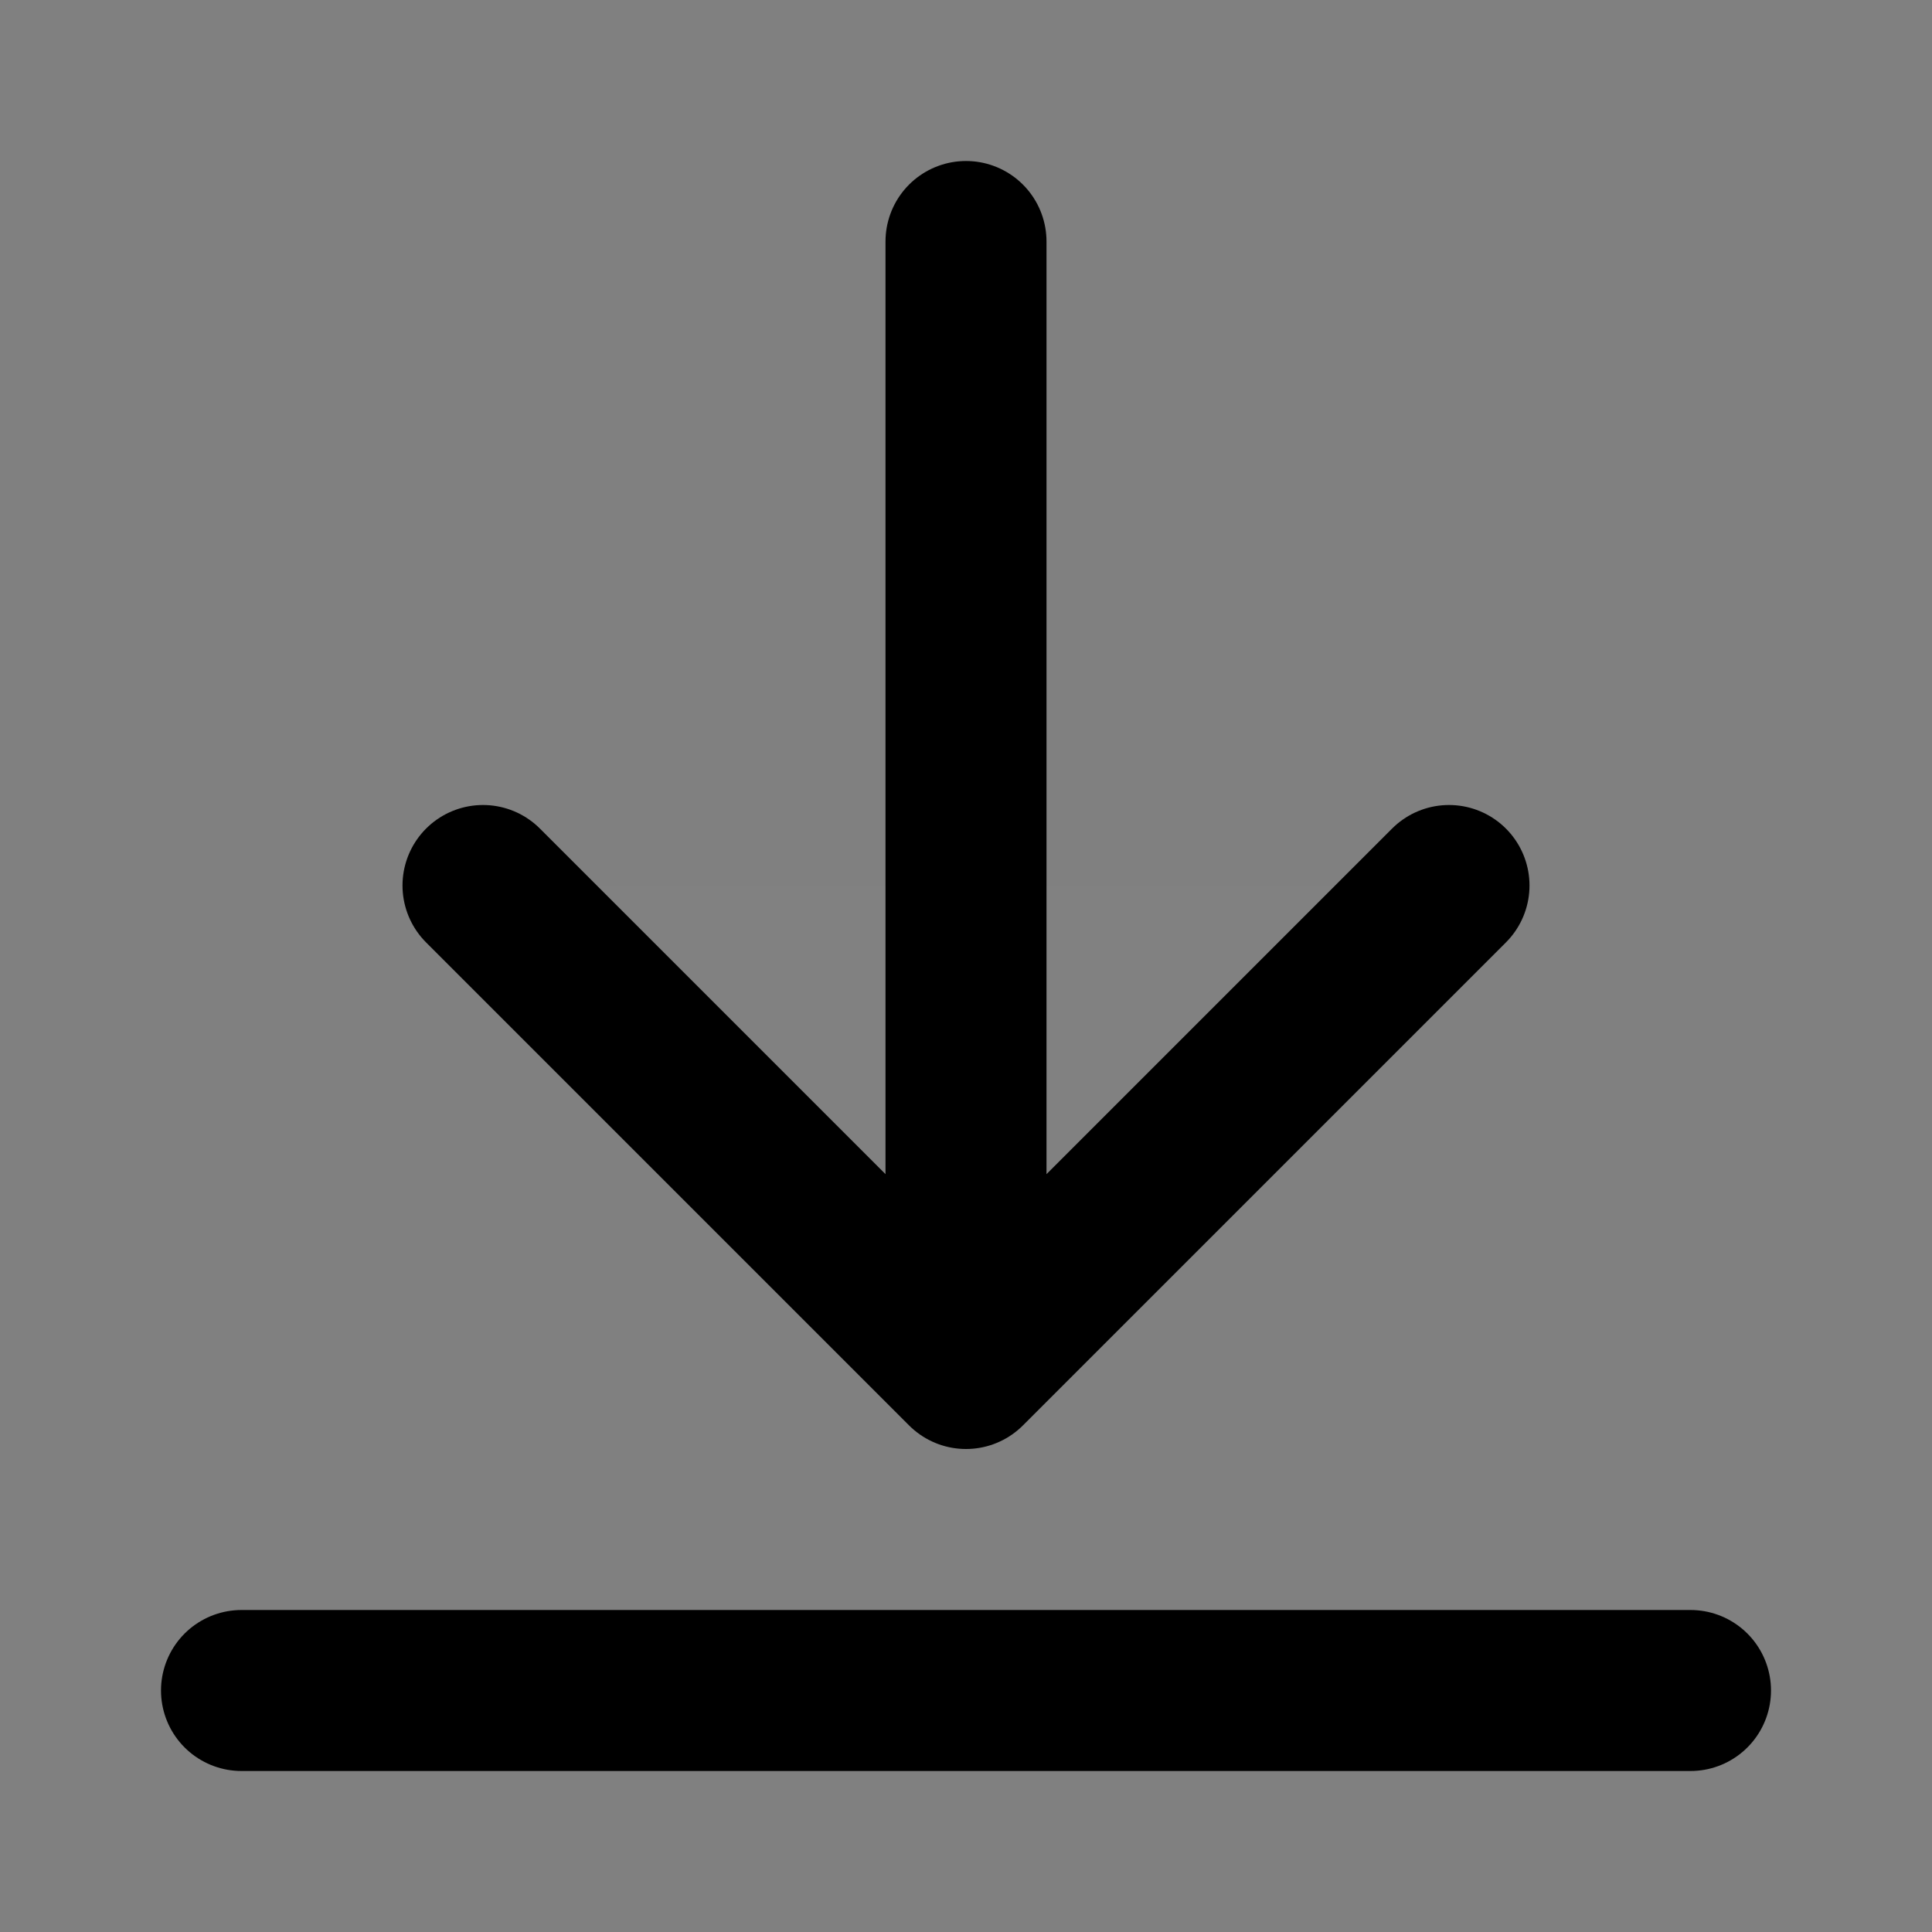 <svg width="24" height="24" viewBox="0 0 24 24" fill="none" xmlns="http://www.w3.org/2000/svg">
<rect x="0" y="0" width="24" height="24" fill="#808080" stroke="none"/>
<path d="M18 11L12 17L6 11" fill="white" fill-opacity="0.01"/>
<path d="M21 21H3M18 11L12 17M12 17L6 11M12 17V3" stroke="black" stroke-width="2" stroke-linecap="round" stroke-linejoin="round"/>
</svg>
